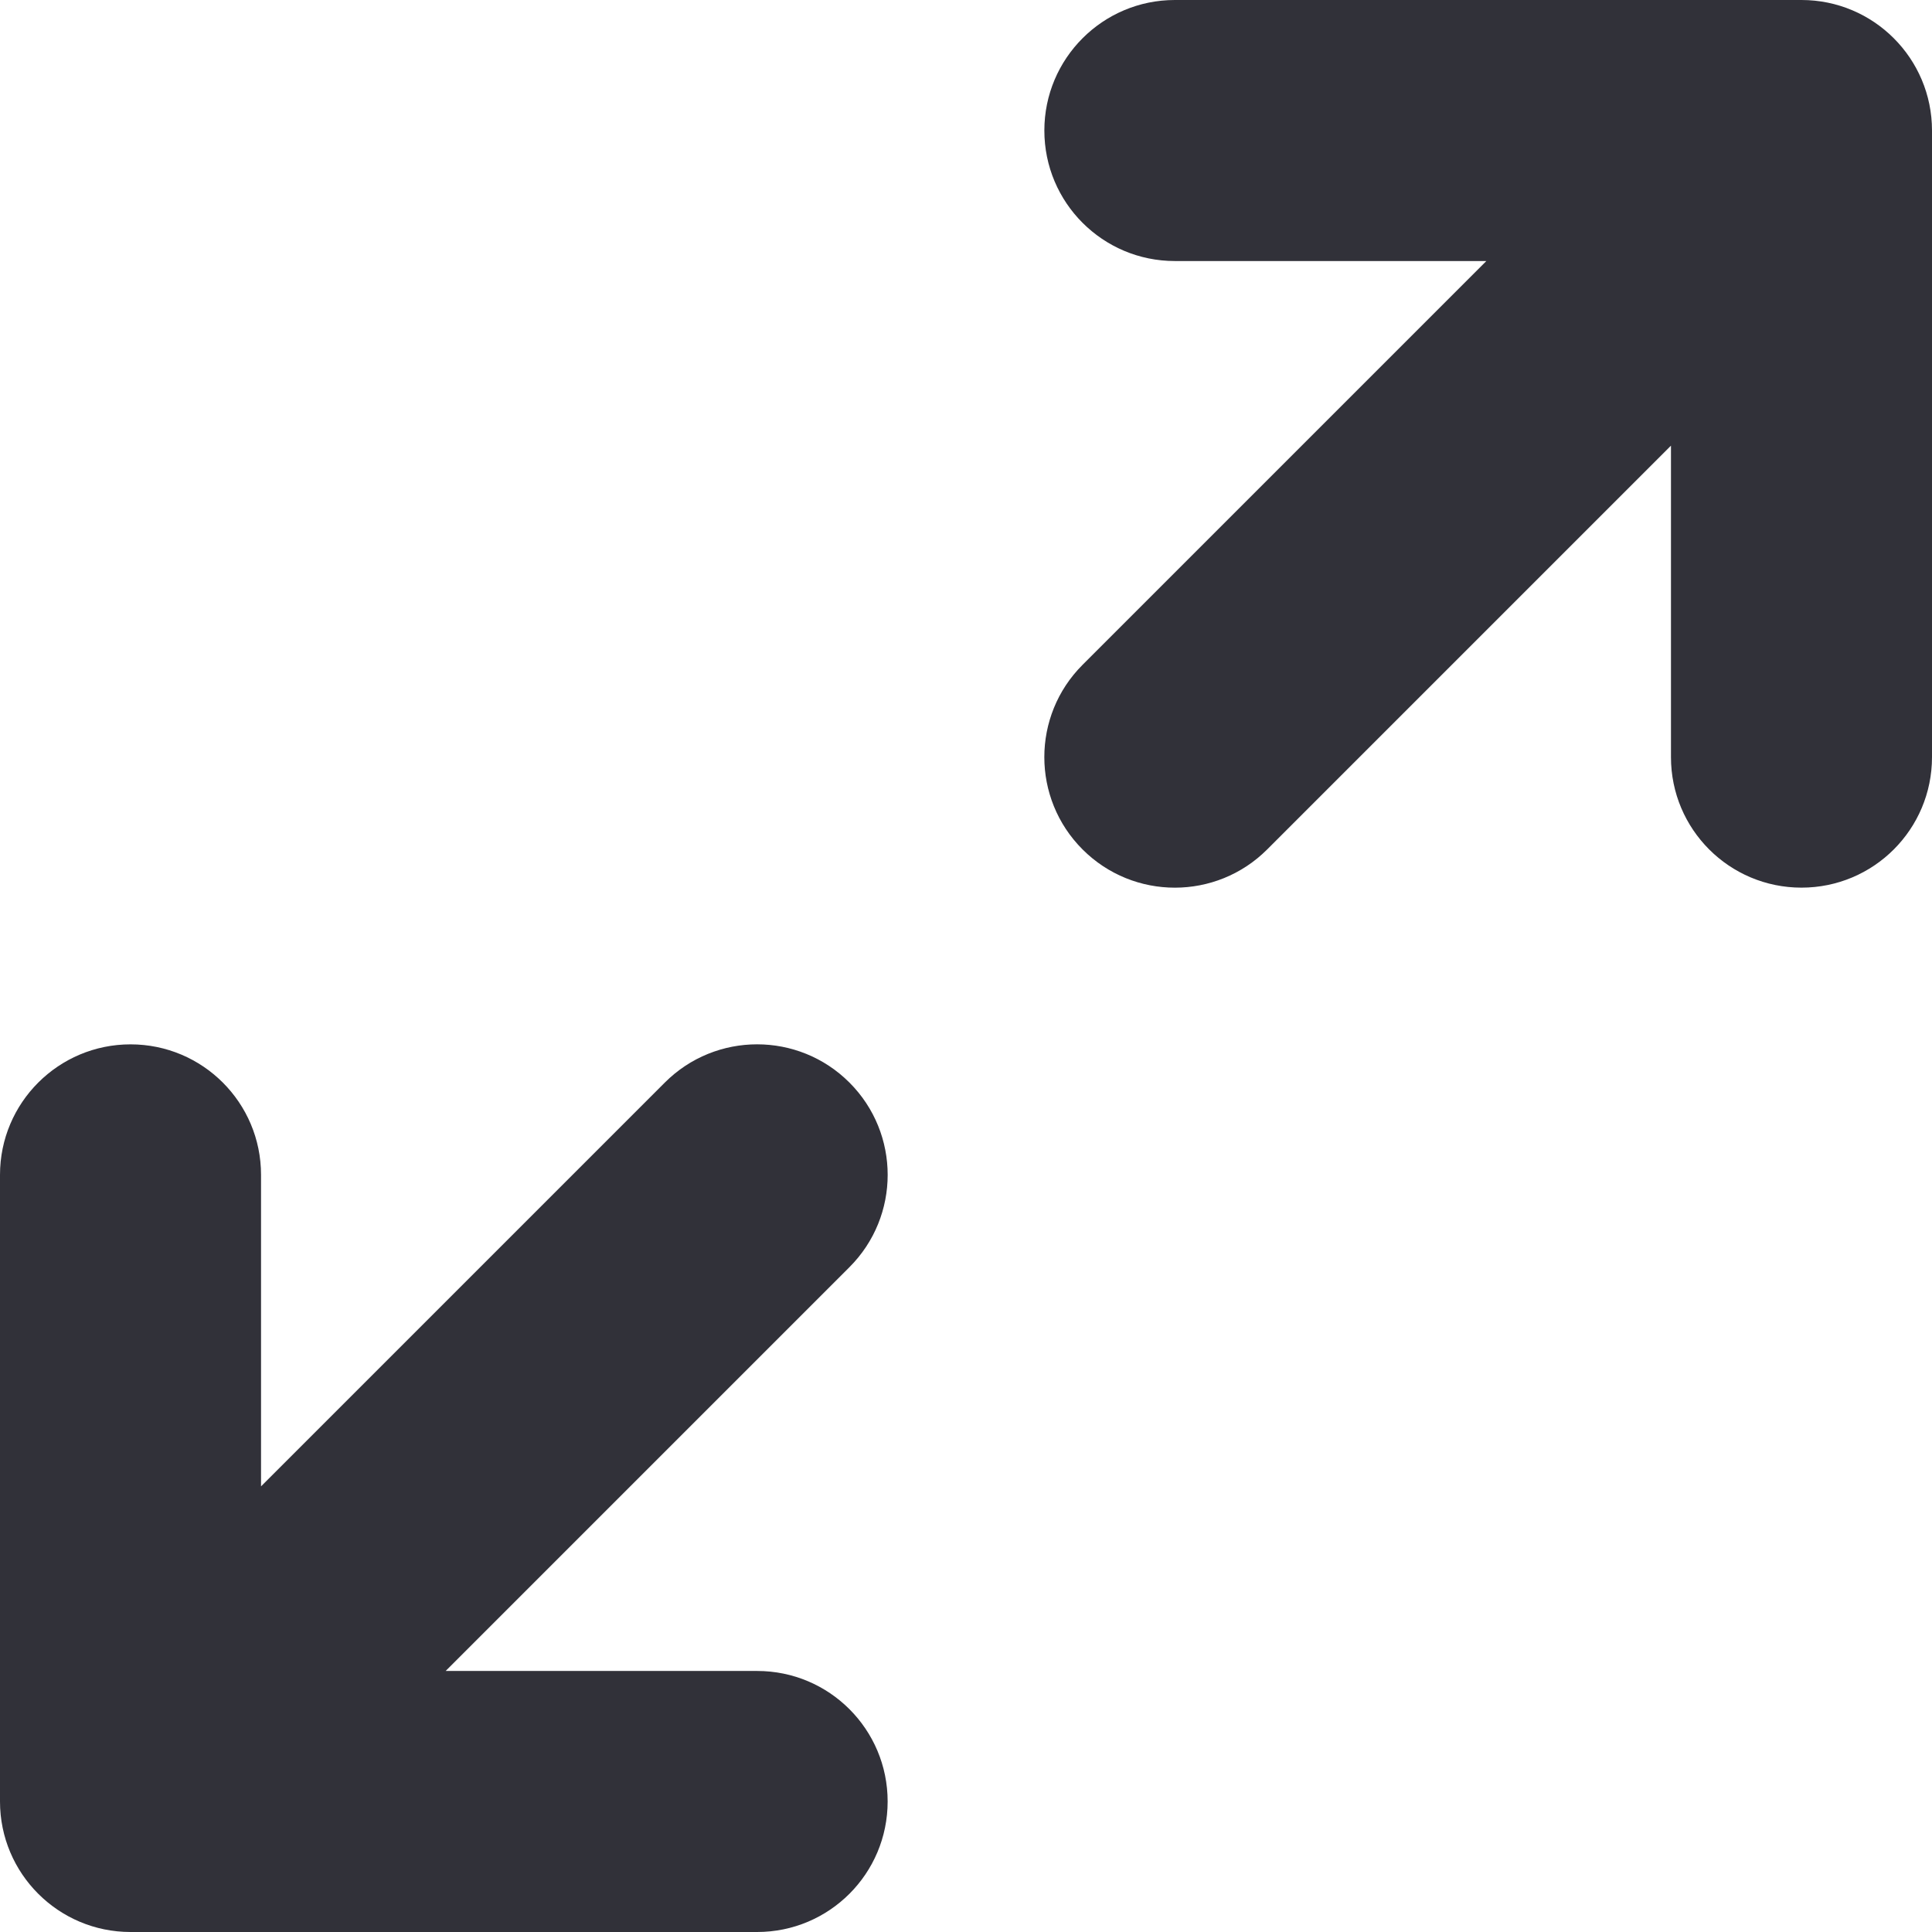<svg width="18" height="18" viewBox="0 0 18 18" fill="none" xmlns="http://www.w3.org/2000/svg">
<path fill-rule="evenodd" clip-rule="evenodd" d="M9.73 1.216C9.73 1.888 10.274 2.432 10.946 2.432H13.848L10.086 6.194C9.611 6.669 9.611 7.439 10.086 7.914C10.561 8.389 11.331 8.389 11.806 7.914L15.568 4.152V7.054C15.568 7.726 16.112 8.27 16.784 8.27C17.456 8.27 18 7.726 18 7.054V1.216C18 0.545 17.456 0 16.784 0H10.946C10.274 0 9.73 0.545 9.73 1.216ZM2.432 10.946C2.432 10.274 1.888 9.73 1.216 9.73C0.545 9.73 0 10.274 0 10.946V16.784C0 17.456 0.545 18 1.216 18H7.054C7.726 18 8.27 17.456 8.27 16.784C8.27 16.112 7.726 15.568 7.054 15.568H4.152L7.914 11.806C8.389 11.331 8.389 10.561 7.914 10.086C7.439 9.611 6.669 9.611 6.194 10.086L2.432 13.848V10.946Z" fill="#313139"/>
</svg>
